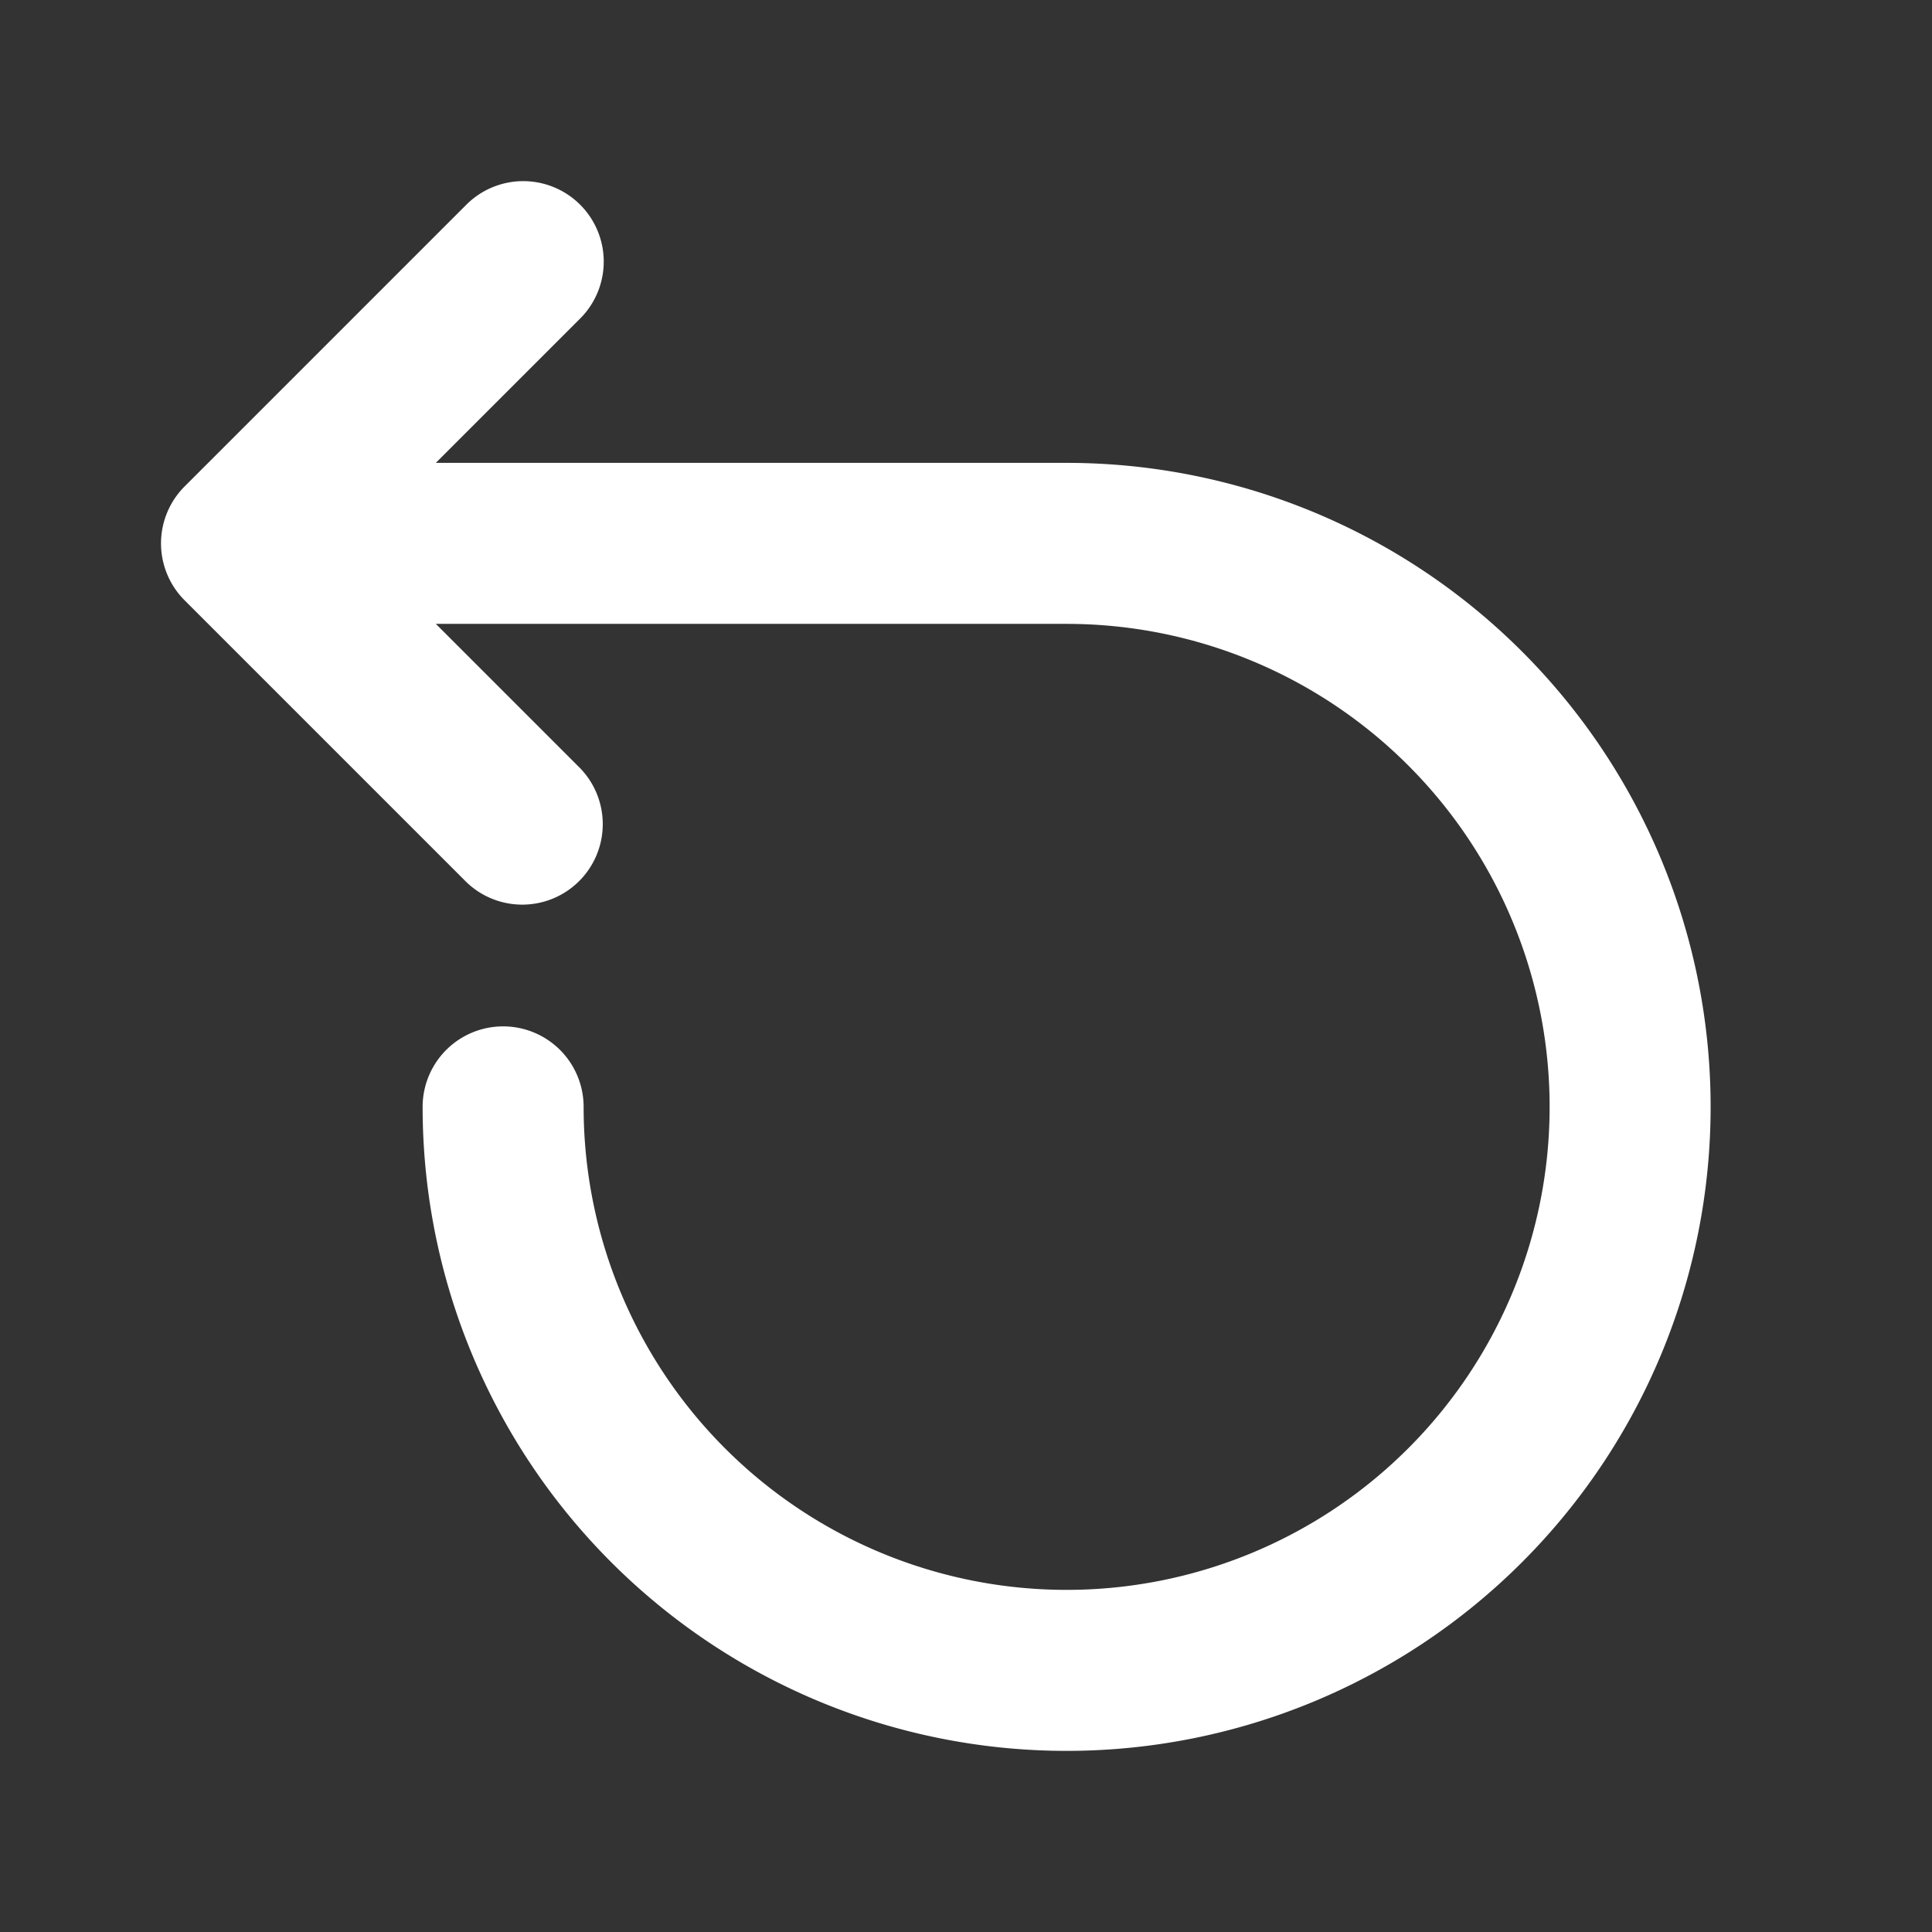 <svg xmlns="http://www.w3.org/2000/svg" width="1em" height="1em" viewBox="0 0 24 24"><rect x="0" y="0" width="24" height="24" fill="#333333" stroke="none"/><path fill="white" d="M7.207 2.543a1 1 0 0 1 0 1.414L5.414 5.75h7.836a8 8 0 1 1-8 8a1 1 0 1 1 2 0a6 6 0 1 0 6-6H5.414l1.793 1.793a1 1 0 0 1-1.414 1.414l-3.5-3.5a1 1 0 0 1 0-1.414l3.5-3.5a1 1 0 0 1 1.414 0Z"/></svg>